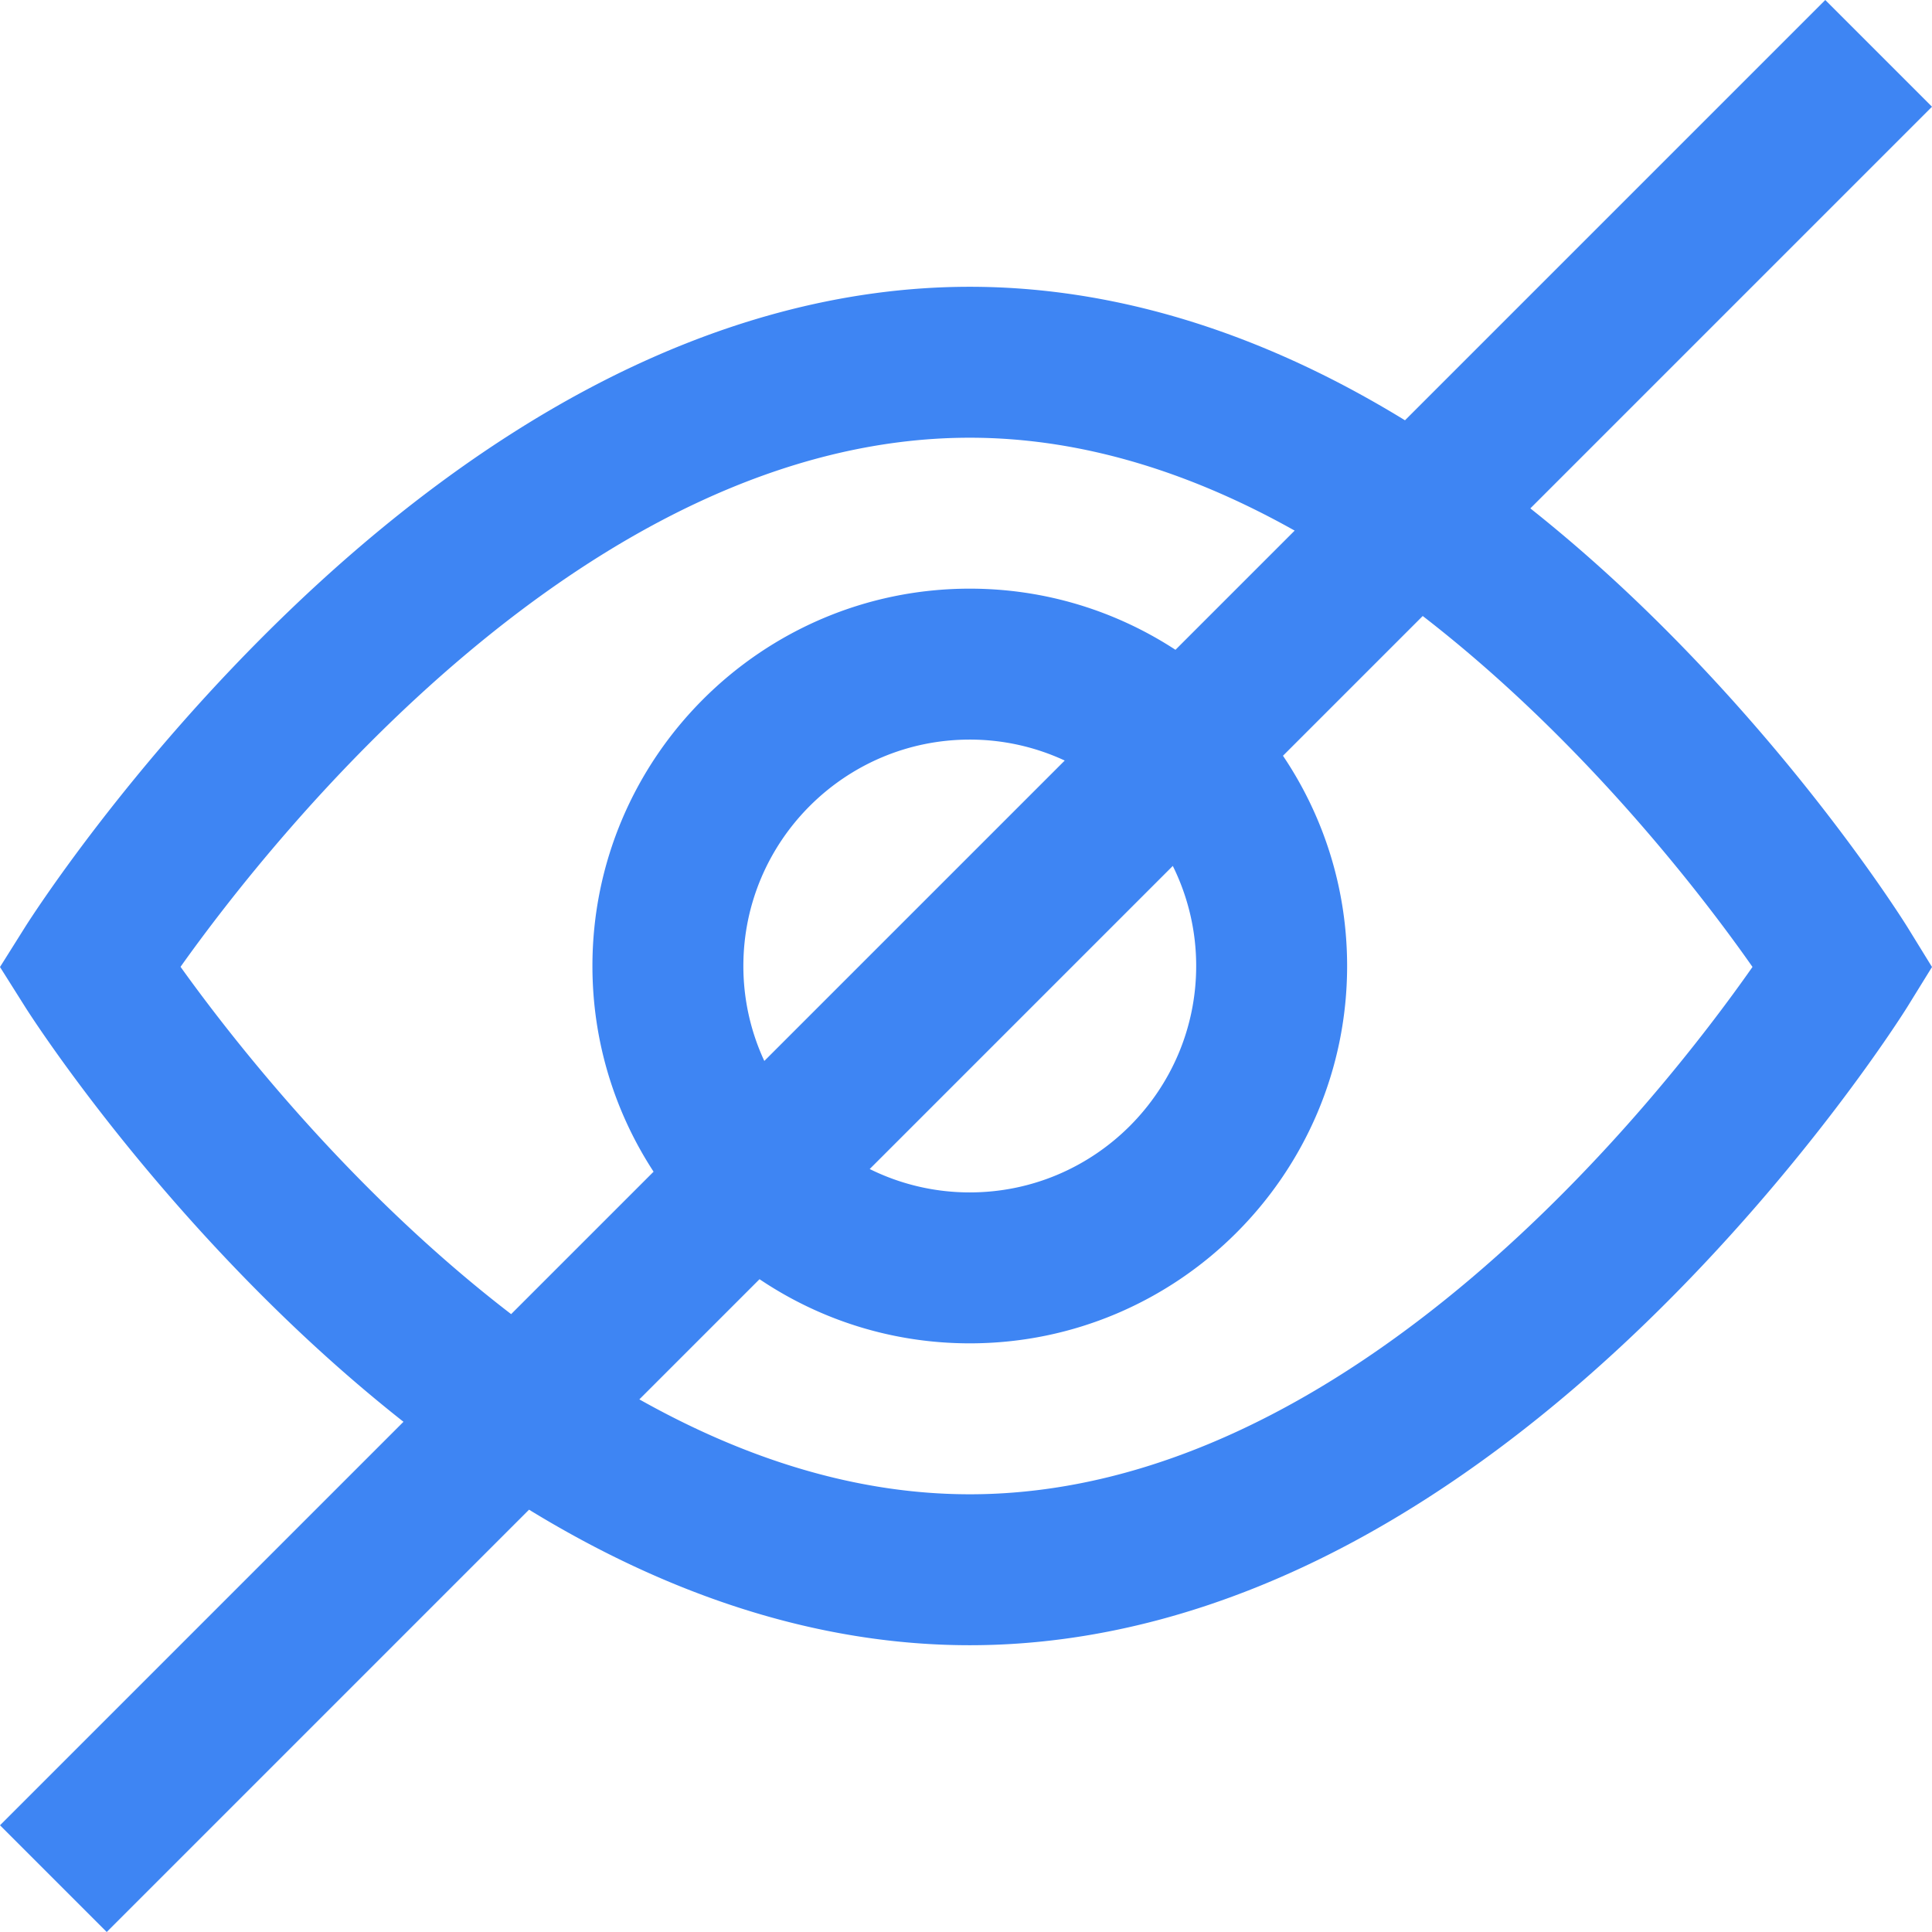 
<svg viewBox="0 0 512 512" width="30" height="30" xmlns="http://www.w3.org/2000/svg">
  <linearGradient id="a" gradientUnits="userSpaceOnUse" x1="256" x2="256" y1="512" y2="0">
    <stop offset="0" stop-color="#3E85F3"/>
    <stop offset="1" stop-color="#3E85F3"/>
  </linearGradient>
  <path d="M436.266 161.779c-10.11-9.821-20.363-18.84-30.708-27.052L512 28.284 483.716 0 372.334 111.382a286.582 286.582 0 0 0-13.798-7.951C324.742 85.229 290.581 76 257 76c-33.561 0-67.811 9.22-101.799 27.404-26.455 14.154-52.826 33.765-78.38 58.291-43.025 41.292-69.042 82.192-70.124 83.913L0 256.267l6.712 10.649c1.082 1.716 27.102 42.494 70.131 83.661 9.919 9.49 19.962 18.231 30.083 26.213L0 483.716 28.284 512l111.918-111.918a292.753 292.753 0 0 0 15.022 8.604C189.206 426.81 223.448 436 257 436c33.571 0 67.725-9.198 101.513-27.34 26.305-14.124 52.458-33.694 77.73-58.167 42.546-41.198 68.21-82.013 69.272-83.73L512 256.266l-6.47-10.505c-1.061-1.722-26.722-42.659-69.264-83.982zM135.458 348.258c-42.446-32.577-74.079-73.124-87.613-92.042C72.328 221.791 155.924 116 257 116c30.805 0 59.88 9.901 86.099 24.617l-31.588 31.588C295.82 161.963 277.095 156 257 156c-55.14 0-100 44.86-100 100 0 20.095 5.963 38.82 16.205 54.511zm175.345-118.777A59.626 59.626 0 0 1 317 256c0 33.084-26.916 60-60 60a59.626 59.626 0 0 1-26.519-6.197zm-108.251 51.683A59.623 59.623 0 0 1 197 256c0-33.084 26.916-60 60-60a59.623 59.623 0 0 1 25.164 5.552zM257 396c-31.253 0-60.856-10.141-87.564-25.152l31.847-31.847C217.216 349.73 236.389 356 257 356c55.14 0 100-44.86 100-100 0-20.611-6.27-39.784-16.999-55.716l37.036-37.036c42.503 32.839 74.087 73.991 87.394 93.001C440.51 290.404 358.11 396 257 396z" fill="url(#a)"/>
</svg>

